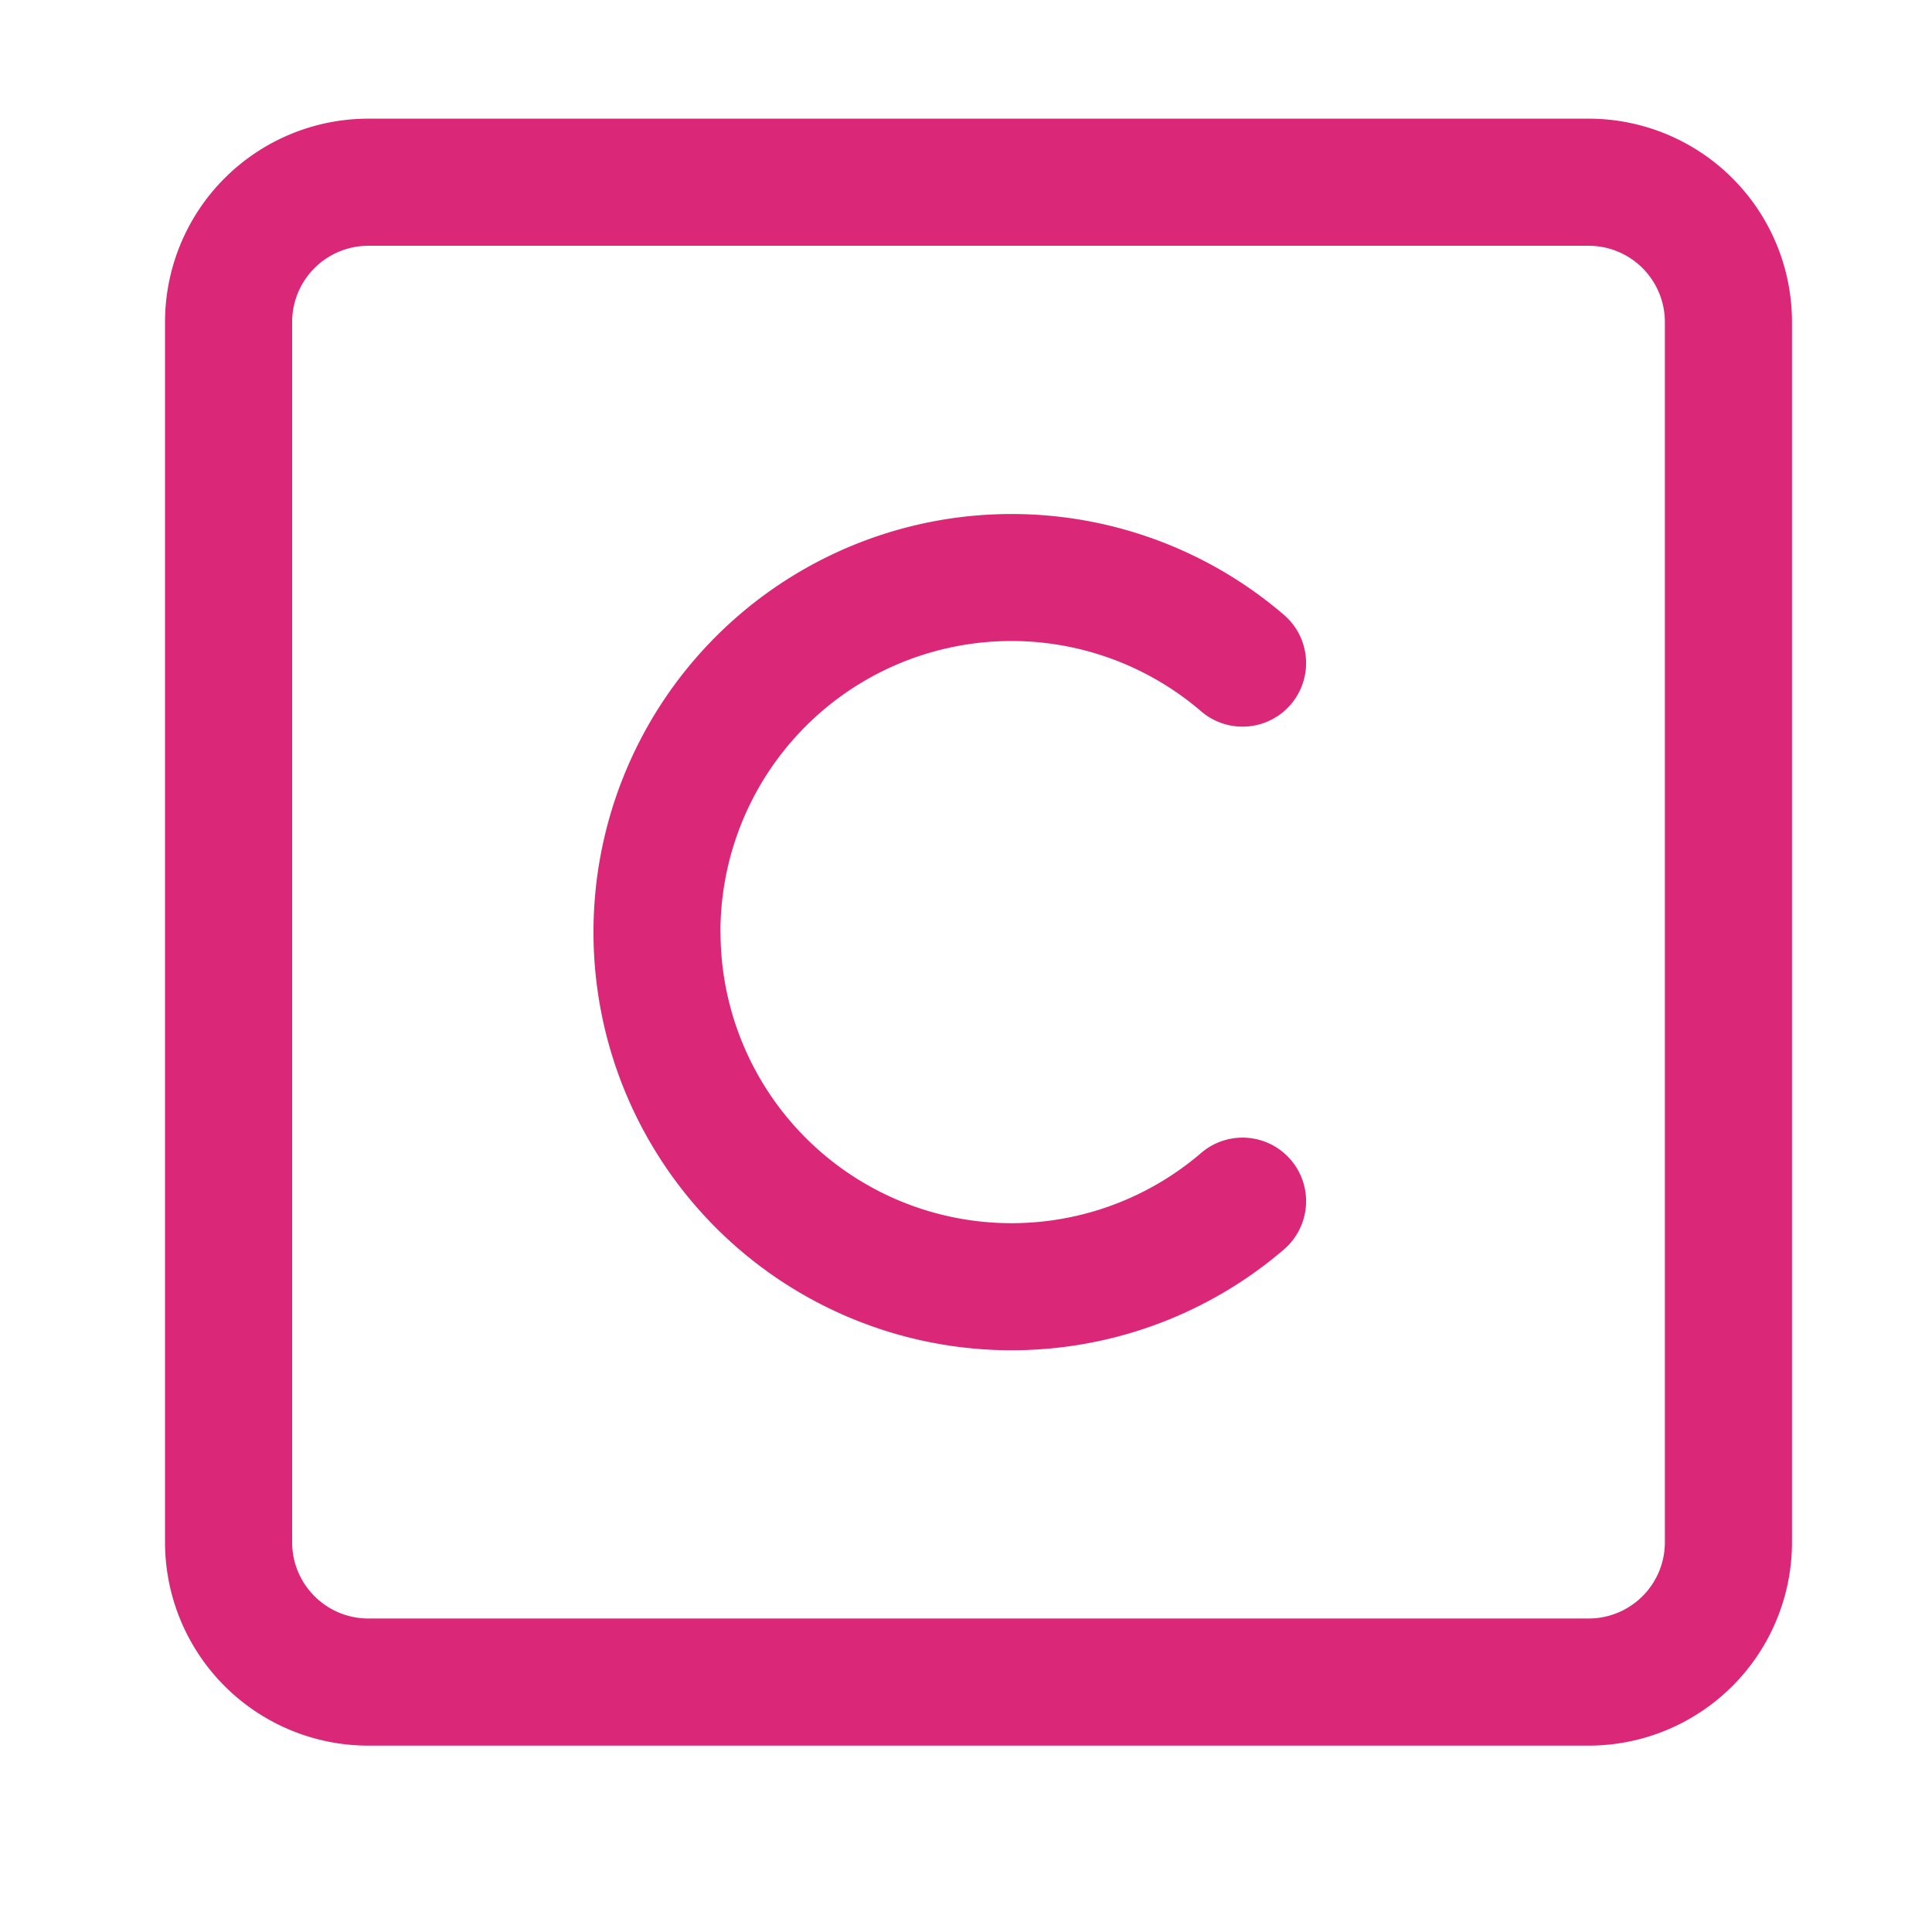 <svg t="1761400849122" class="icon" viewBox="0 0 1024 1024" version="1.1" xmlns="http://www.w3.org/2000/svg" p-id="10886" width="16" height="16"><path d="M195.261 130.264a40.421 40.421 0 0 0-40.421 40.421v646.737c0 22.312 18.109 40.421 40.421 40.421h646.737a40.421 40.421 0 0 0 40.421-40.421v-646.737a40.421 40.421 0 0 0-40.421-40.421h-646.737z m-107.789 40.421a107.789 107.789 0 0 1 107.789-107.789h646.737a107.789 107.789 0 0 1 107.789 107.789v646.737a107.789 107.789 0 0 1-107.789 107.789h-646.737a107.789 107.789 0 0 1-107.789-107.789v-646.737z m294.373 323.368a154.247 154.247 0 0 1 254.76-117.059 33.684 33.684 0 0 0 43.924-51.092 221.615 221.615 0 1 0 0 336.303 33.684 33.684 0 0 0-43.924-51.092 154.247 154.247 0 0 1-254.707-117.059z" p-id="10887" fill="#DB2777"></path></svg>